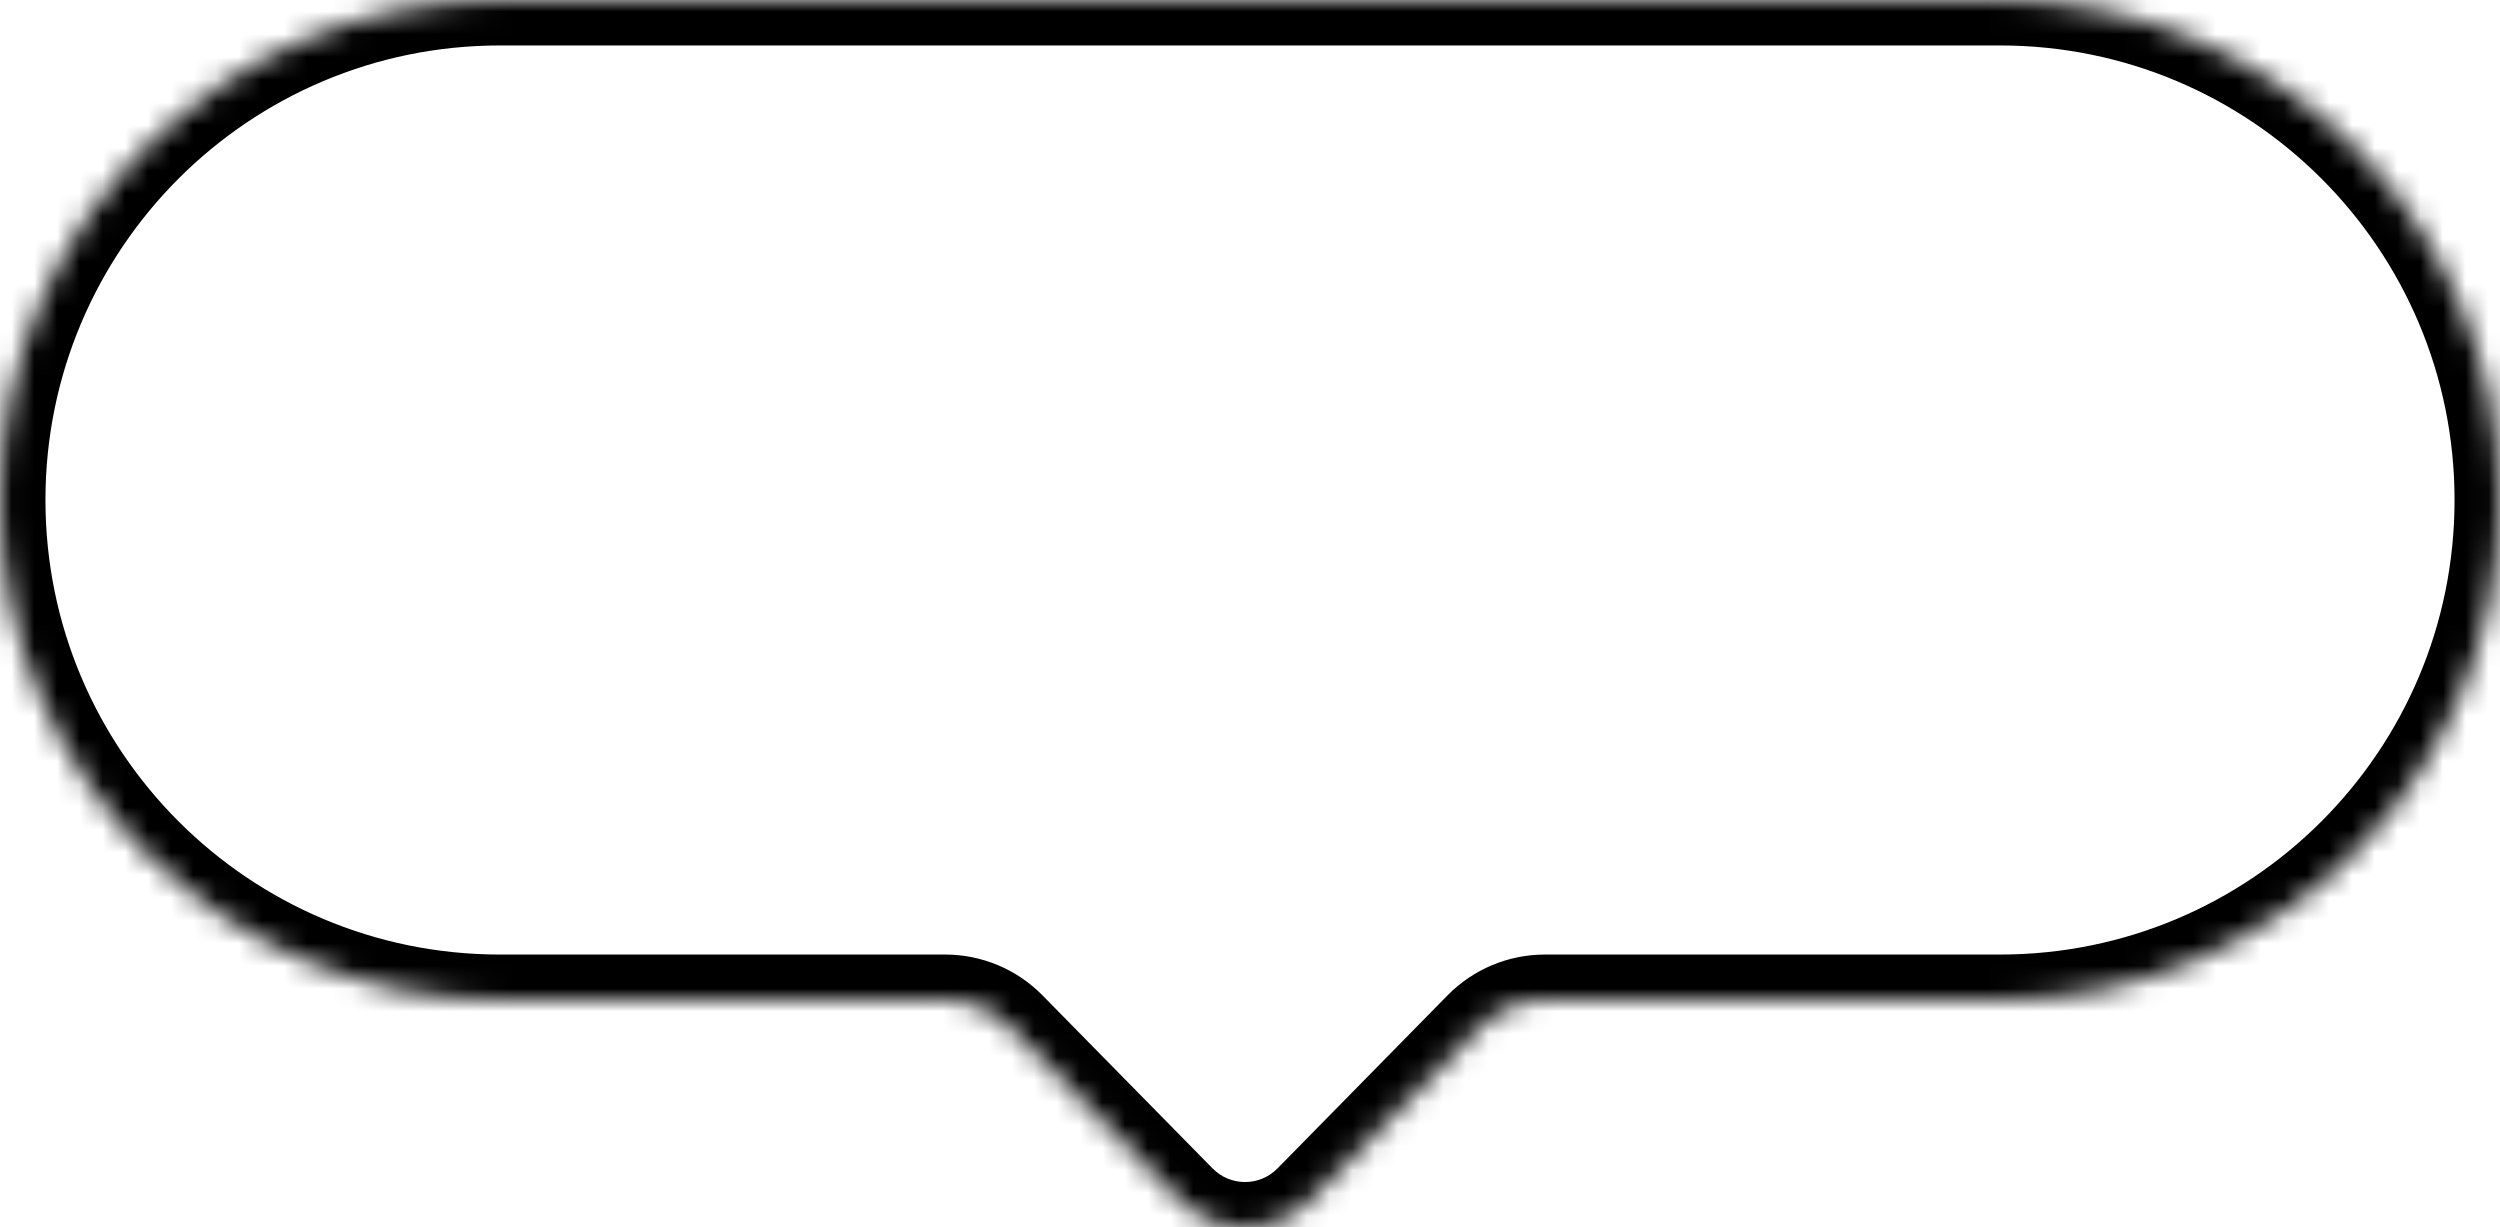 <svg width="110" height="54" viewBox="0 0 110 54" fill="none" xmlns="http://www.w3.org/2000/svg">
<mask id="path-1-inside-1_1266_612" fill="white">
<path fill-rule="evenodd" clip-rule="evenodd" d="M22 0C9.85 0 0 9.85 0 22C0 34.15 9.85 44 22 44H41.589C42.662 44 43.69 44.431 44.442 45.196L51.928 52.814C53.496 54.409 56.066 54.409 57.634 52.814L65.121 45.196C65.873 44.431 66.9 44 67.973 44H88C100.15 44 110 34.15 110 22C110 9.85 100.15 0 88 0H22Z"/>
</mask>
<path d="M51.928 52.814L53.355 51.412L53.355 51.412L51.928 52.814ZM57.634 52.814L56.208 51.412L56.208 51.412L57.634 52.814ZM65.121 45.196L66.547 46.598L65.121 45.196ZM44.442 45.196L45.868 43.794L44.442 45.196ZM2 22C2 10.954 10.954 2 22 2V-2C8.745 -2 -2 8.745 -2 22H2ZM22 42C10.954 42 2 33.046 2 22H-2C-2 35.255 8.745 46 22 46V42ZM41.589 42H22V46H41.589V42ZM53.355 51.412L45.868 43.794L43.015 46.598L50.502 54.216L53.355 51.412ZM56.208 51.412C55.424 52.209 54.138 52.209 53.355 51.412L50.502 54.216C52.853 56.608 56.709 56.608 59.06 54.216L56.208 51.412ZM63.694 43.794L56.208 51.412L59.06 54.216L66.547 46.598L63.694 43.794ZM88 42H67.973V46H88V42ZM108 22C108 33.046 99.046 42 88 42V46C101.255 46 112 35.255 112 22H108ZM88 2C99.046 2 108 10.954 108 22H112C112 8.745 101.255 -2 88 -2V2ZM22 2H88V-2H22V2ZM66.547 46.598C66.923 46.215 67.437 46 67.973 46V42C66.364 42 64.822 42.647 63.694 43.794L66.547 46.598ZM41.589 46C42.125 46 42.639 46.215 43.015 46.598L45.868 43.794C44.74 42.647 43.198 42 41.589 42V46Z" fill="black" mask="url(#path-1-inside-1_1266_612)"/>
</svg>
